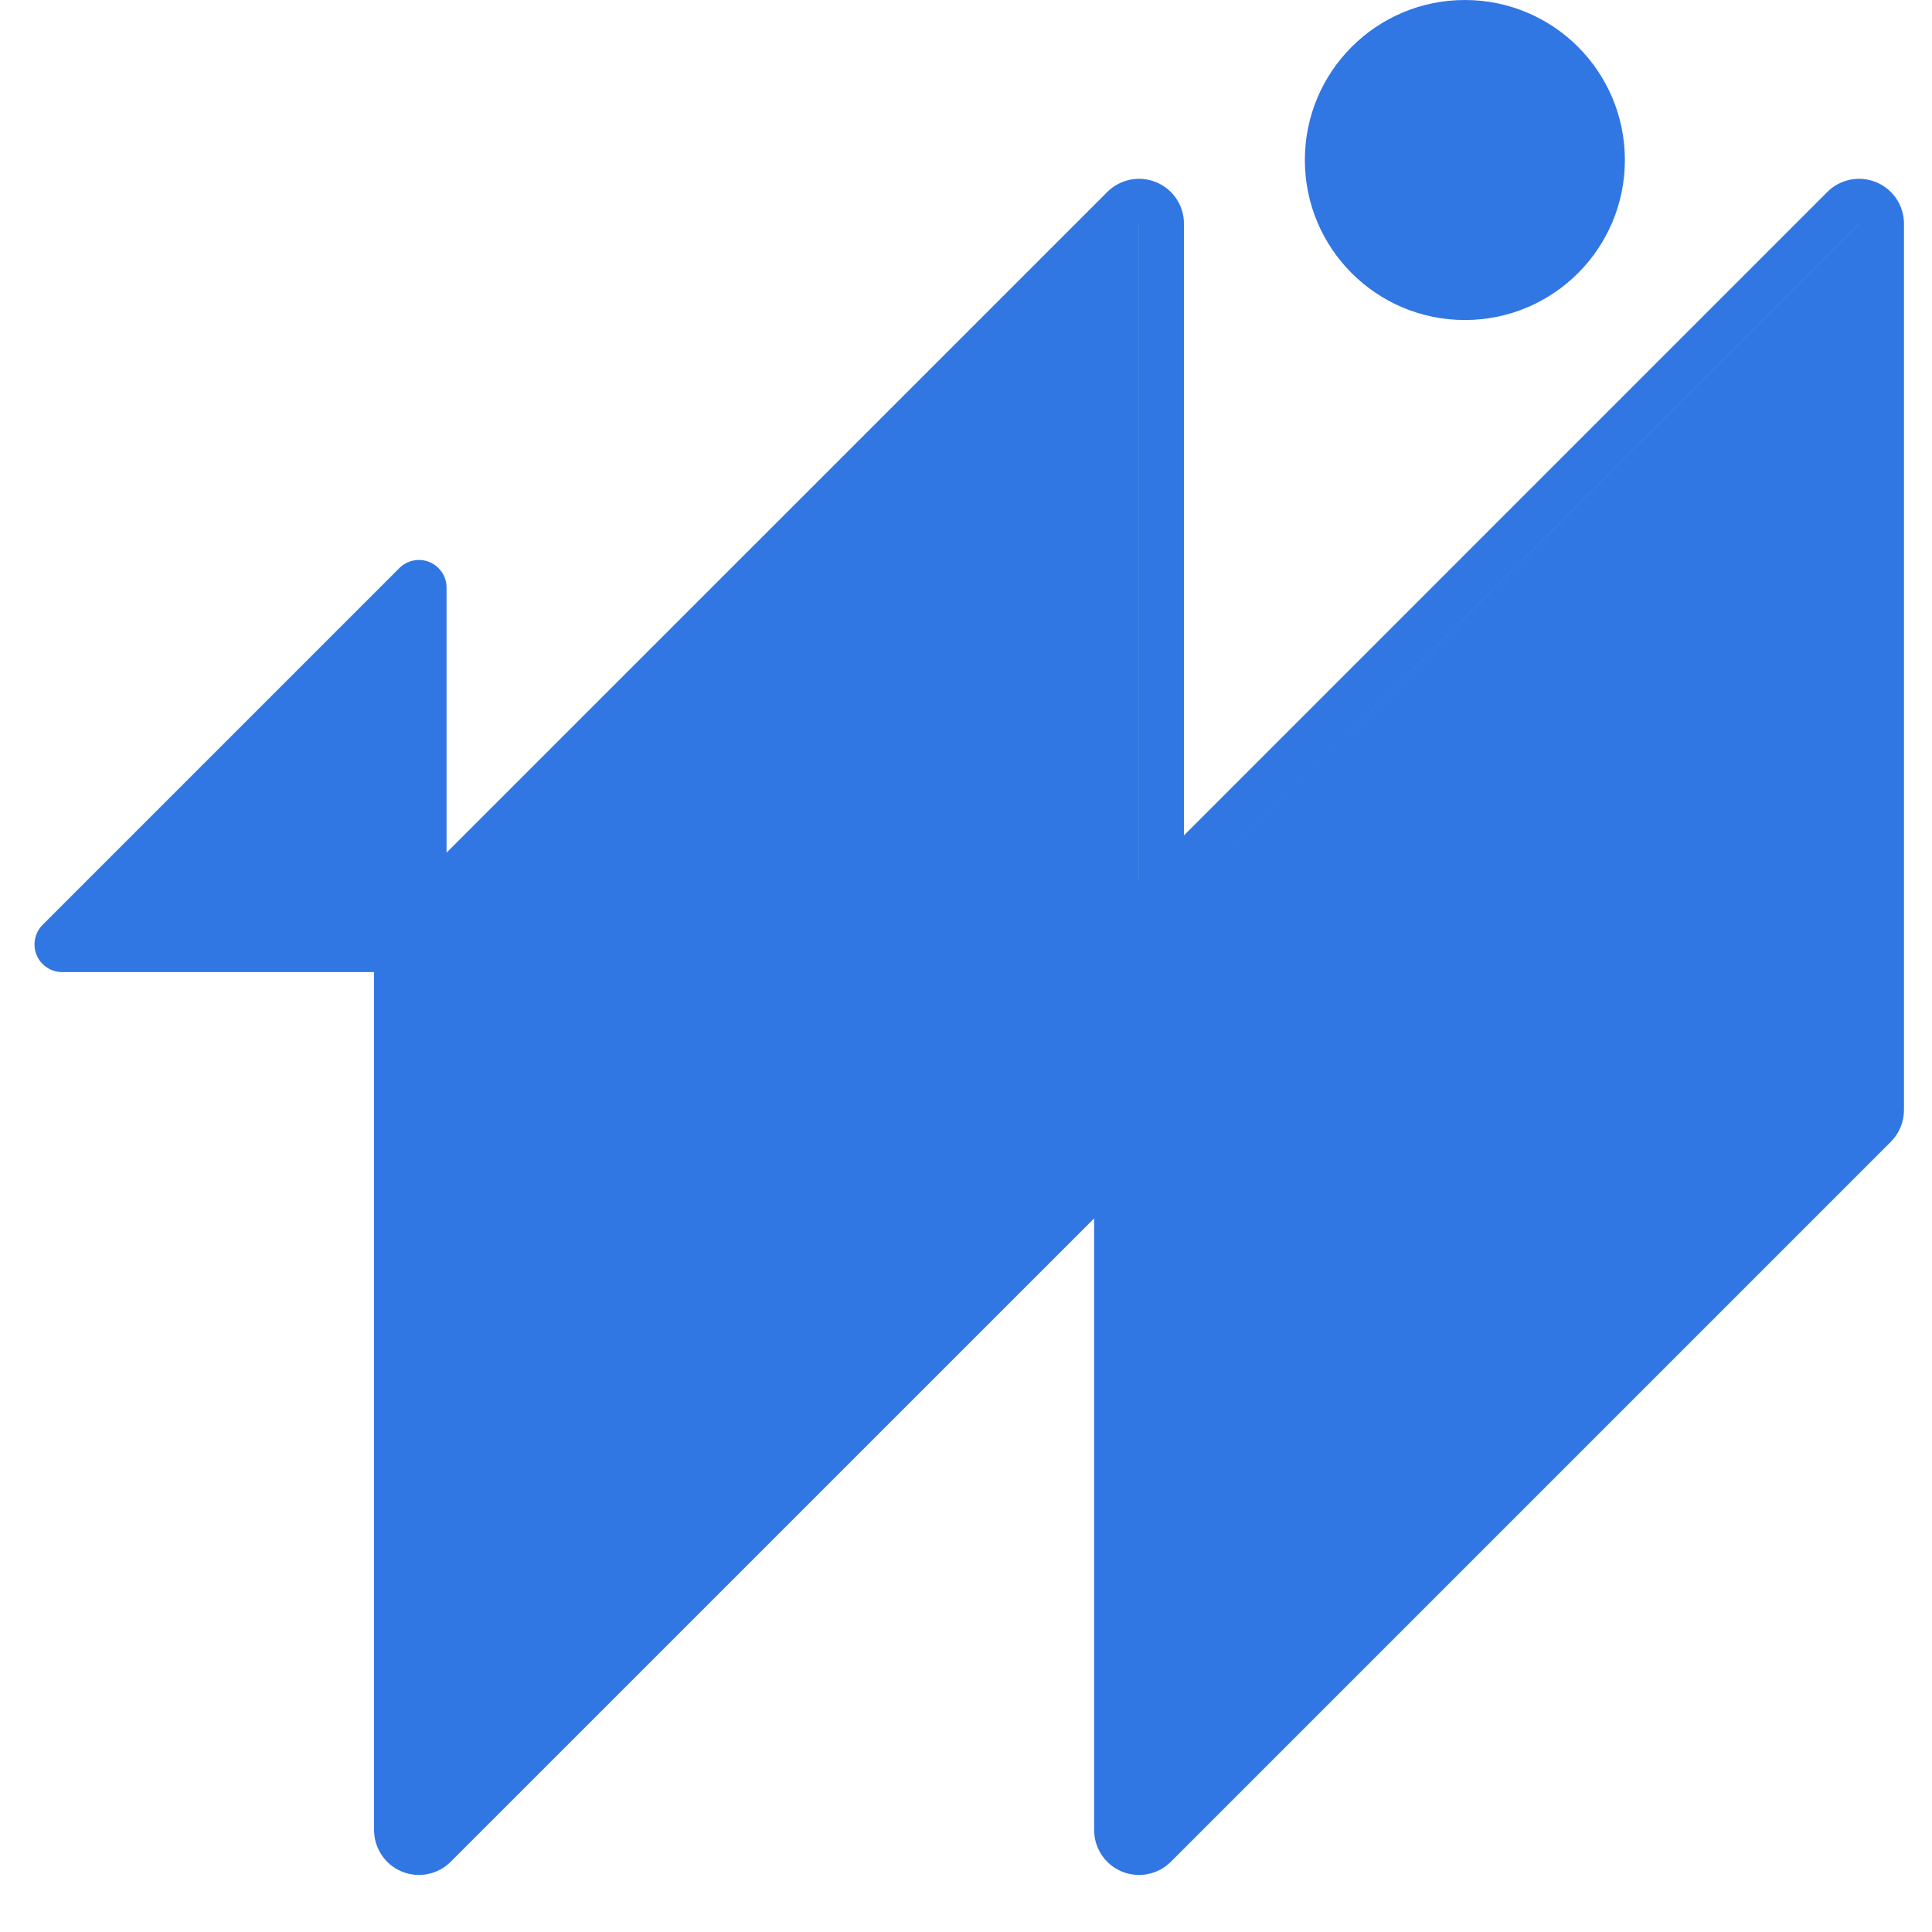 <svg width="28" height="28" viewBox="0 0 28 28" fill="none" xmlns="http://www.w3.org/2000/svg">
<path fill-rule="evenodd" clip-rule="evenodd" d="M23.549 2.319C23.549 3.6 22.511 4.638 21.23 4.638C19.949 4.638 18.911 3.6 18.911 2.319C18.911 1.038 19.949 0 21.23 0C22.511 0 23.549 1.038 23.549 2.319ZM17.159 3.242C17.159 2.979 17 2.741 16.757 2.641C16.514 2.54 16.234 2.596 16.048 2.782L6.472 12.357L6.472 8.516C6.472 8.354 6.374 8.208 6.225 8.146C6.075 8.084 5.903 8.118 5.788 8.233L0.617 13.404C0.503 13.518 0.469 13.691 0.53 13.84C0.592 13.99 0.738 14.088 0.9 14.088L5.421 14.088L5.421 26.522C5.421 26.785 5.58 27.023 5.823 27.124C6.066 27.224 6.346 27.169 6.532 26.982L15.857 17.658L15.857 26.522C15.857 26.785 16.015 27.023 16.259 27.124C16.502 27.224 16.782 27.169 16.968 26.983L27.404 16.547C27.526 16.425 27.594 16.259 27.594 16.087L27.594 3.242C27.594 2.979 27.436 2.742 27.192 2.641C26.949 2.54 26.669 2.596 26.483 2.782L17.159 12.107L17.159 3.242ZM16.508 26.523L16.508 17.007L16.508 17.007L16.508 26.522L16.508 26.523ZM26.944 3.242V3.243L17.159 13.027V13.027L26.944 3.242ZM16.508 13.678V13.678L16.508 13.678L16.508 16.087L16.508 16.087L16.508 13.823L16.508 13.678ZM16.508 3.242L16.508 12.758L16.507 12.758L16.507 3.242L16.508 3.242ZM15.857 16.737V16.737L6.072 26.522V26.522L15.857 16.737ZM6.072 8.516V8.516L0.9 13.687H0.9L6.072 8.516Z" fill="#3077E3"/>
</svg>
